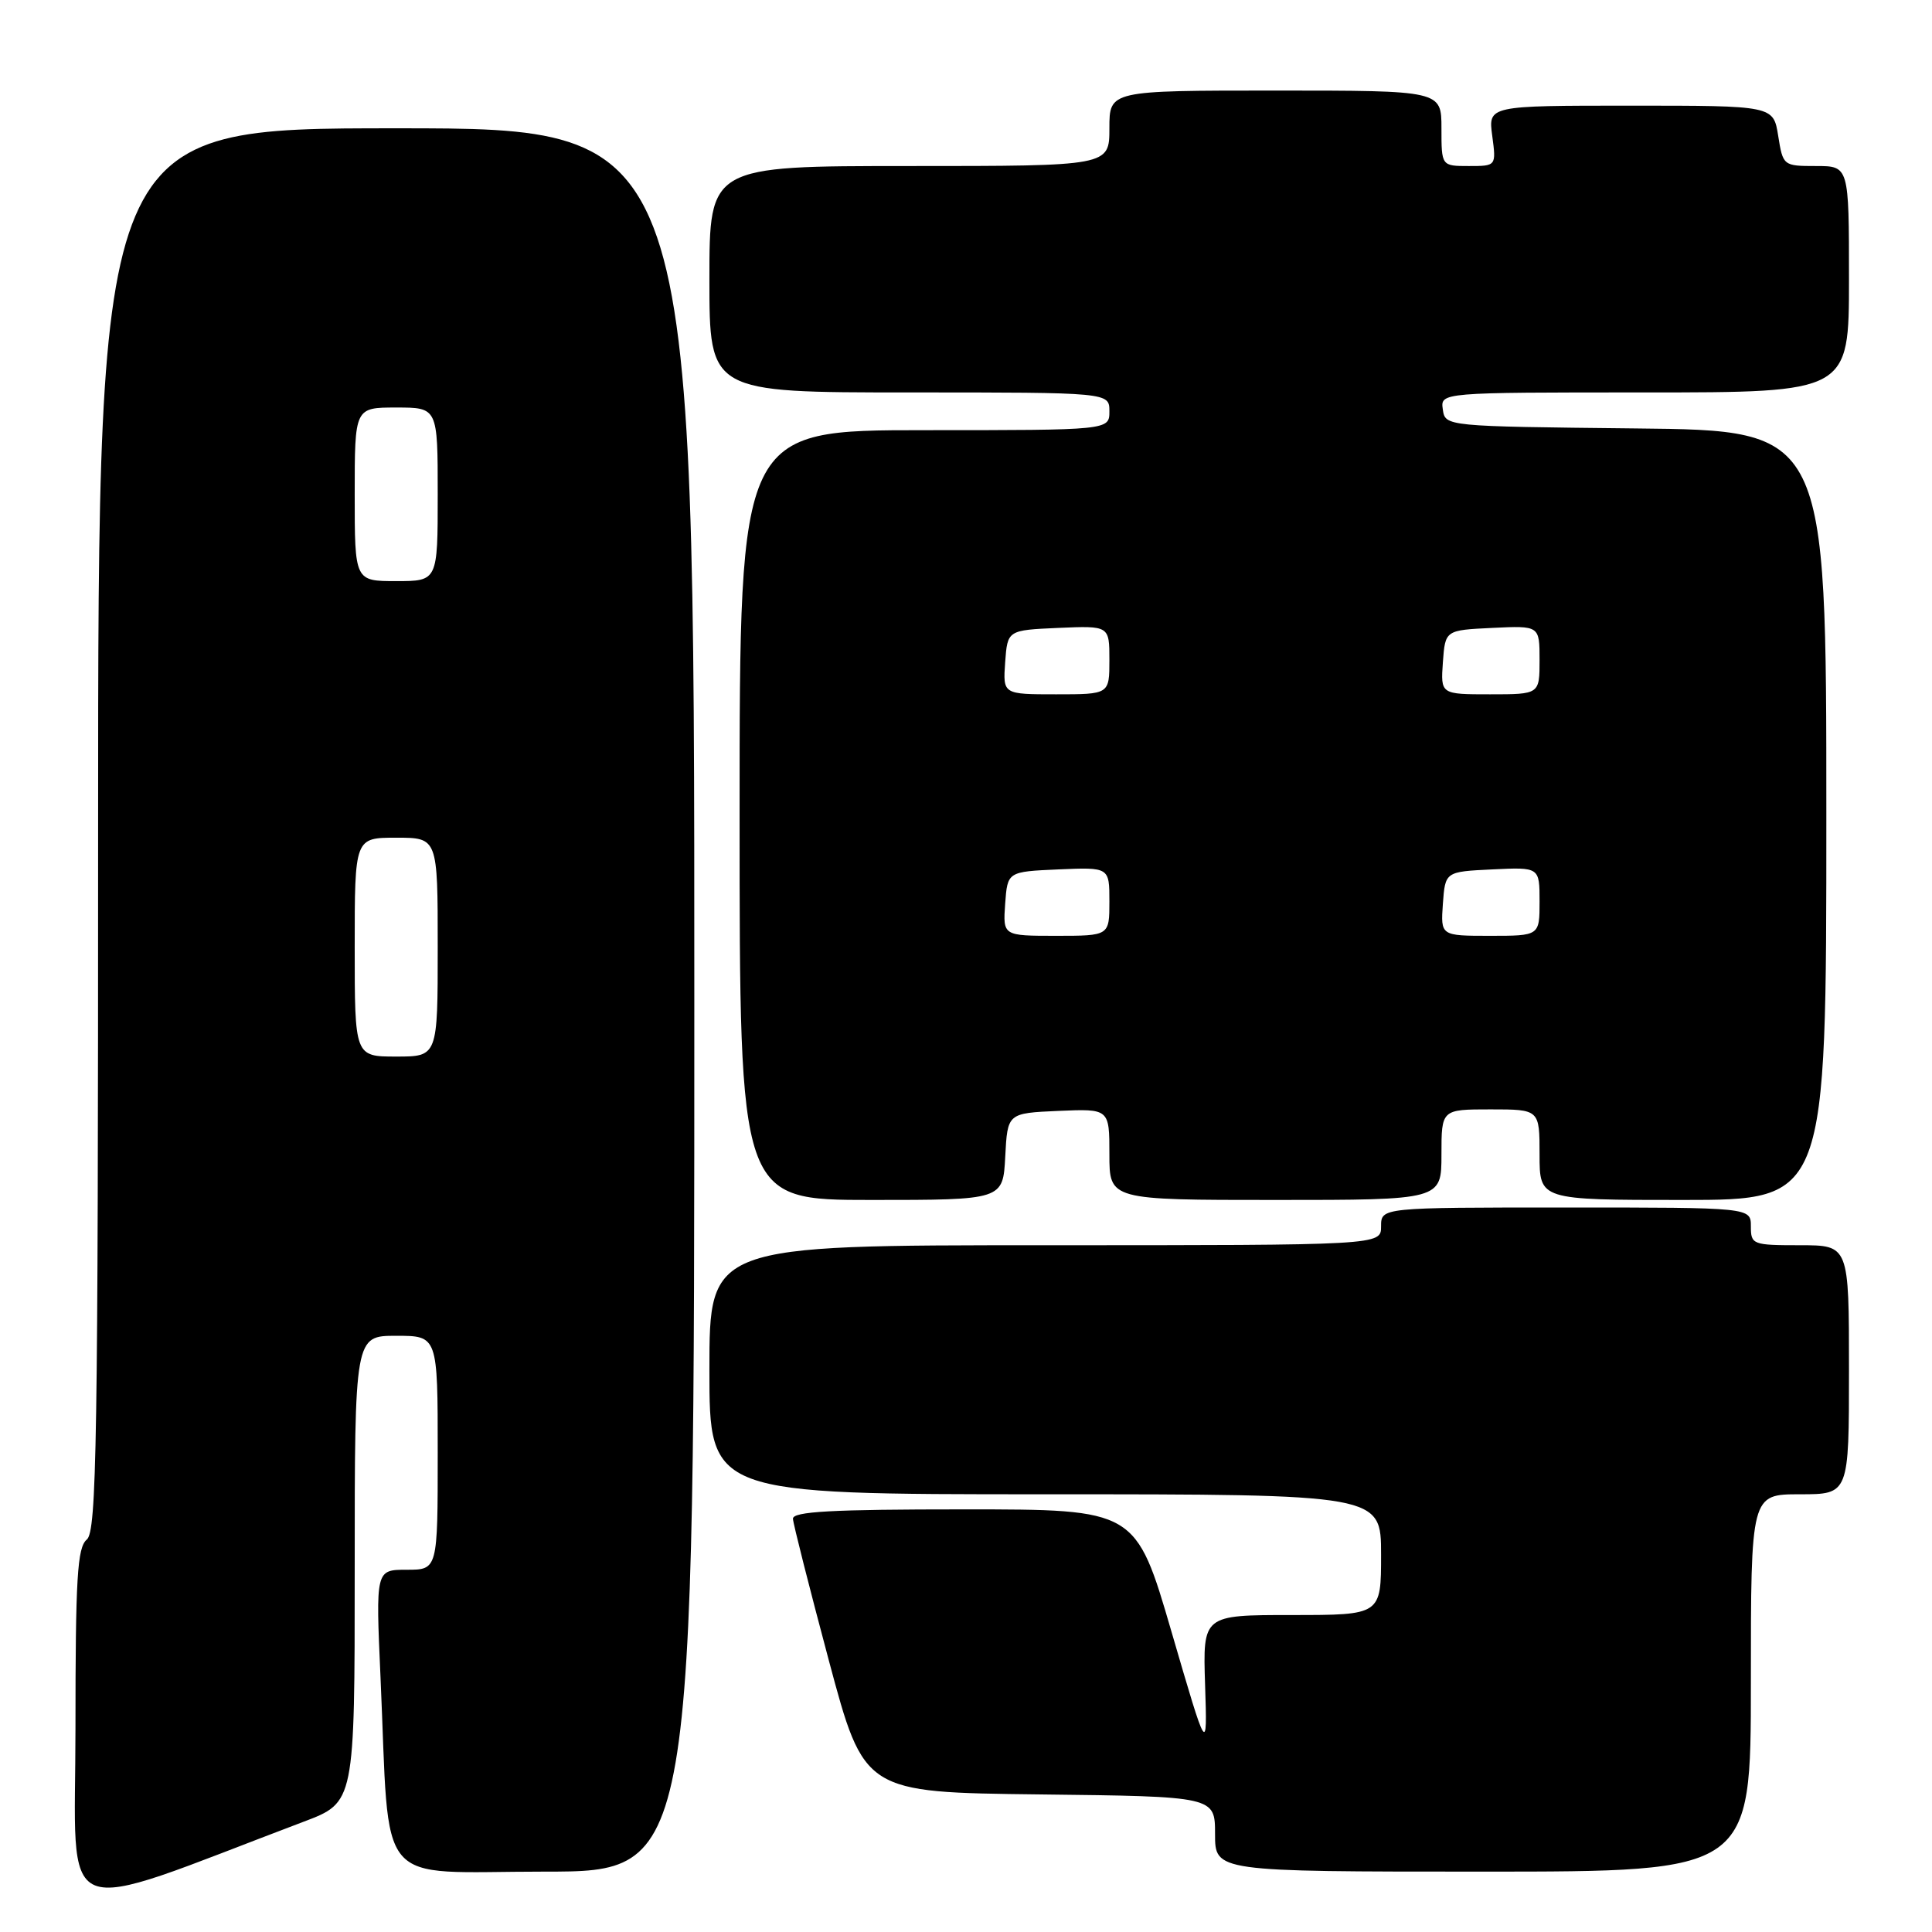 <?xml version="1.0" encoding="UTF-8" standalone="no"?>
<!DOCTYPE svg PUBLIC "-//W3C//DTD SVG 1.1//EN" "http://www.w3.org/Graphics/SVG/1.1/DTD/svg11.dtd" >
<svg xmlns="http://www.w3.org/2000/svg" xmlns:xlink="http://www.w3.org/1999/xlink" version="1.1" viewBox="0 0 256 256">
 <g >
 <path fill="currentColor"
d=" M 40.25 241.38 C 47.00 238.83 47.00 238.83 47.00 207.91 C 47.00 177.00 47.00 177.00 52.50 177.00 C 58.00 177.00 58.00 177.00 58.00 192.50 C 58.00 208.00 58.00 208.00 53.89 208.00 C 49.78 208.00 49.78 208.00 50.42 222.25 C 51.70 250.78 49.36 248.00 72.10 248.00 C 92.00 248.00 92.00 248.00 92.00 132.50 C 92.00 17.00 92.00 17.00 52.50 17.00 C 13.00 17.00 13.00 17.00 13.00 109.88 C 13.00 191.22 12.81 202.91 11.50 204.00 C 10.24 205.04 10.00 209.11 10.00 229.02 C 10.00 255.35 6.79 254.04 40.25 241.38 Z  M 232.00 223.00 C 232.00 198.00 232.00 198.00 238.50 198.00 C 245.00 198.00 245.00 198.00 245.00 181.50 C 245.00 165.00 245.00 165.00 238.50 165.00 C 232.23 165.00 232.00 164.91 232.00 162.50 C 232.00 160.00 232.00 160.00 207.50 160.00 C 183.00 160.00 183.00 160.00 183.00 162.50 C 183.00 165.00 183.00 165.00 138.50 165.00 C 94.00 165.00 94.00 165.00 94.00 181.50 C 94.00 198.00 94.00 198.00 138.50 198.00 C 183.00 198.00 183.00 198.00 183.00 206.00 C 183.00 214.00 183.00 214.00 171.19 214.00 C 159.38 214.00 159.38 214.00 159.68 223.25 C 159.98 232.50 159.98 232.50 155.24 216.25 C 150.50 200.00 150.50 200.00 127.75 200.00 C 110.18 200.00 105.02 200.28 105.07 201.25 C 105.11 201.94 107.25 210.38 109.82 220.00 C 114.50 237.50 114.50 237.50 137.75 237.77 C 161.00 238.04 161.00 238.04 161.00 243.02 C 161.00 248.00 161.00 248.00 196.50 248.00 C 232.00 248.00 232.00 248.00 232.00 223.00 Z  M 133.20 153.25 C 133.50 147.50 133.50 147.50 140.25 147.20 C 147.00 146.91 147.00 146.91 147.00 152.95 C 147.00 159.00 147.00 159.00 169.00 159.00 C 191.00 159.00 191.00 159.00 191.00 153.00 C 191.00 147.00 191.00 147.00 197.50 147.00 C 204.00 147.00 204.00 147.00 204.00 153.00 C 204.00 159.00 204.00 159.00 223.00 159.00 C 242.00 159.00 242.00 159.00 242.00 108.02 C 242.00 57.03 242.00 57.03 216.75 56.77 C 191.50 56.50 191.50 56.50 191.18 54.25 C 190.86 52.00 190.86 52.00 217.93 52.00 C 245.00 52.00 245.00 52.00 245.00 37.00 C 245.00 22.00 245.00 22.00 240.63 22.00 C 236.30 22.00 236.25 21.96 235.62 18.00 C 234.98 14.00 234.98 14.00 216.08 14.00 C 197.19 14.00 197.19 14.00 197.73 18.00 C 198.26 22.00 198.26 22.00 194.63 22.00 C 191.00 22.00 191.00 22.00 191.00 17.00 C 191.00 12.00 191.00 12.00 169.00 12.00 C 147.00 12.00 147.00 12.00 147.00 17.00 C 147.00 22.00 147.00 22.00 120.50 22.00 C 94.00 22.00 94.00 22.00 94.00 37.00 C 94.00 52.00 94.00 52.00 120.50 52.00 C 147.00 52.00 147.00 52.00 147.00 54.50 C 147.00 57.00 147.00 57.00 122.50 57.00 C 98.00 57.00 98.00 57.00 98.00 108.00 C 98.00 159.00 98.00 159.00 115.45 159.00 C 132.90 159.00 132.90 159.00 133.20 153.25 Z  M 47.00 125.50 C 47.00 111.00 47.00 111.00 52.50 111.00 C 58.00 111.00 58.00 111.00 58.00 125.50 C 58.00 140.00 58.00 140.00 52.50 140.00 C 47.00 140.00 47.00 140.00 47.00 125.50 Z  M 47.00 65.50 C 47.00 54.00 47.00 54.00 52.50 54.00 C 58.00 54.00 58.00 54.00 58.00 65.50 C 58.00 77.00 58.00 77.00 52.50 77.00 C 47.00 77.00 47.00 77.00 47.00 65.50 Z  M 133.19 119.75 C 133.50 115.50 133.50 115.50 140.25 115.20 C 147.00 114.91 147.00 114.91 147.00 119.45 C 147.00 124.00 147.00 124.00 139.94 124.00 C 132.89 124.00 132.89 124.00 133.19 119.75 Z  M 191.19 119.75 C 191.50 115.50 191.50 115.50 197.75 115.20 C 204.00 114.90 204.00 114.90 204.00 119.45 C 204.00 124.00 204.00 124.00 197.44 124.00 C 190.89 124.00 190.89 124.00 191.19 119.75 Z  M 133.19 87.75 C 133.50 83.50 133.50 83.50 140.25 83.20 C 147.00 82.91 147.00 82.91 147.00 87.45 C 147.00 92.00 147.00 92.00 139.94 92.00 C 132.89 92.00 132.89 92.00 133.19 87.75 Z  M 191.19 87.75 C 191.50 83.50 191.50 83.50 197.75 83.20 C 204.00 82.90 204.00 82.90 204.00 87.45 C 204.00 92.00 204.00 92.00 197.44 92.00 C 190.89 92.00 190.89 92.00 191.19 87.75 Z "/>
</g>
</svg>